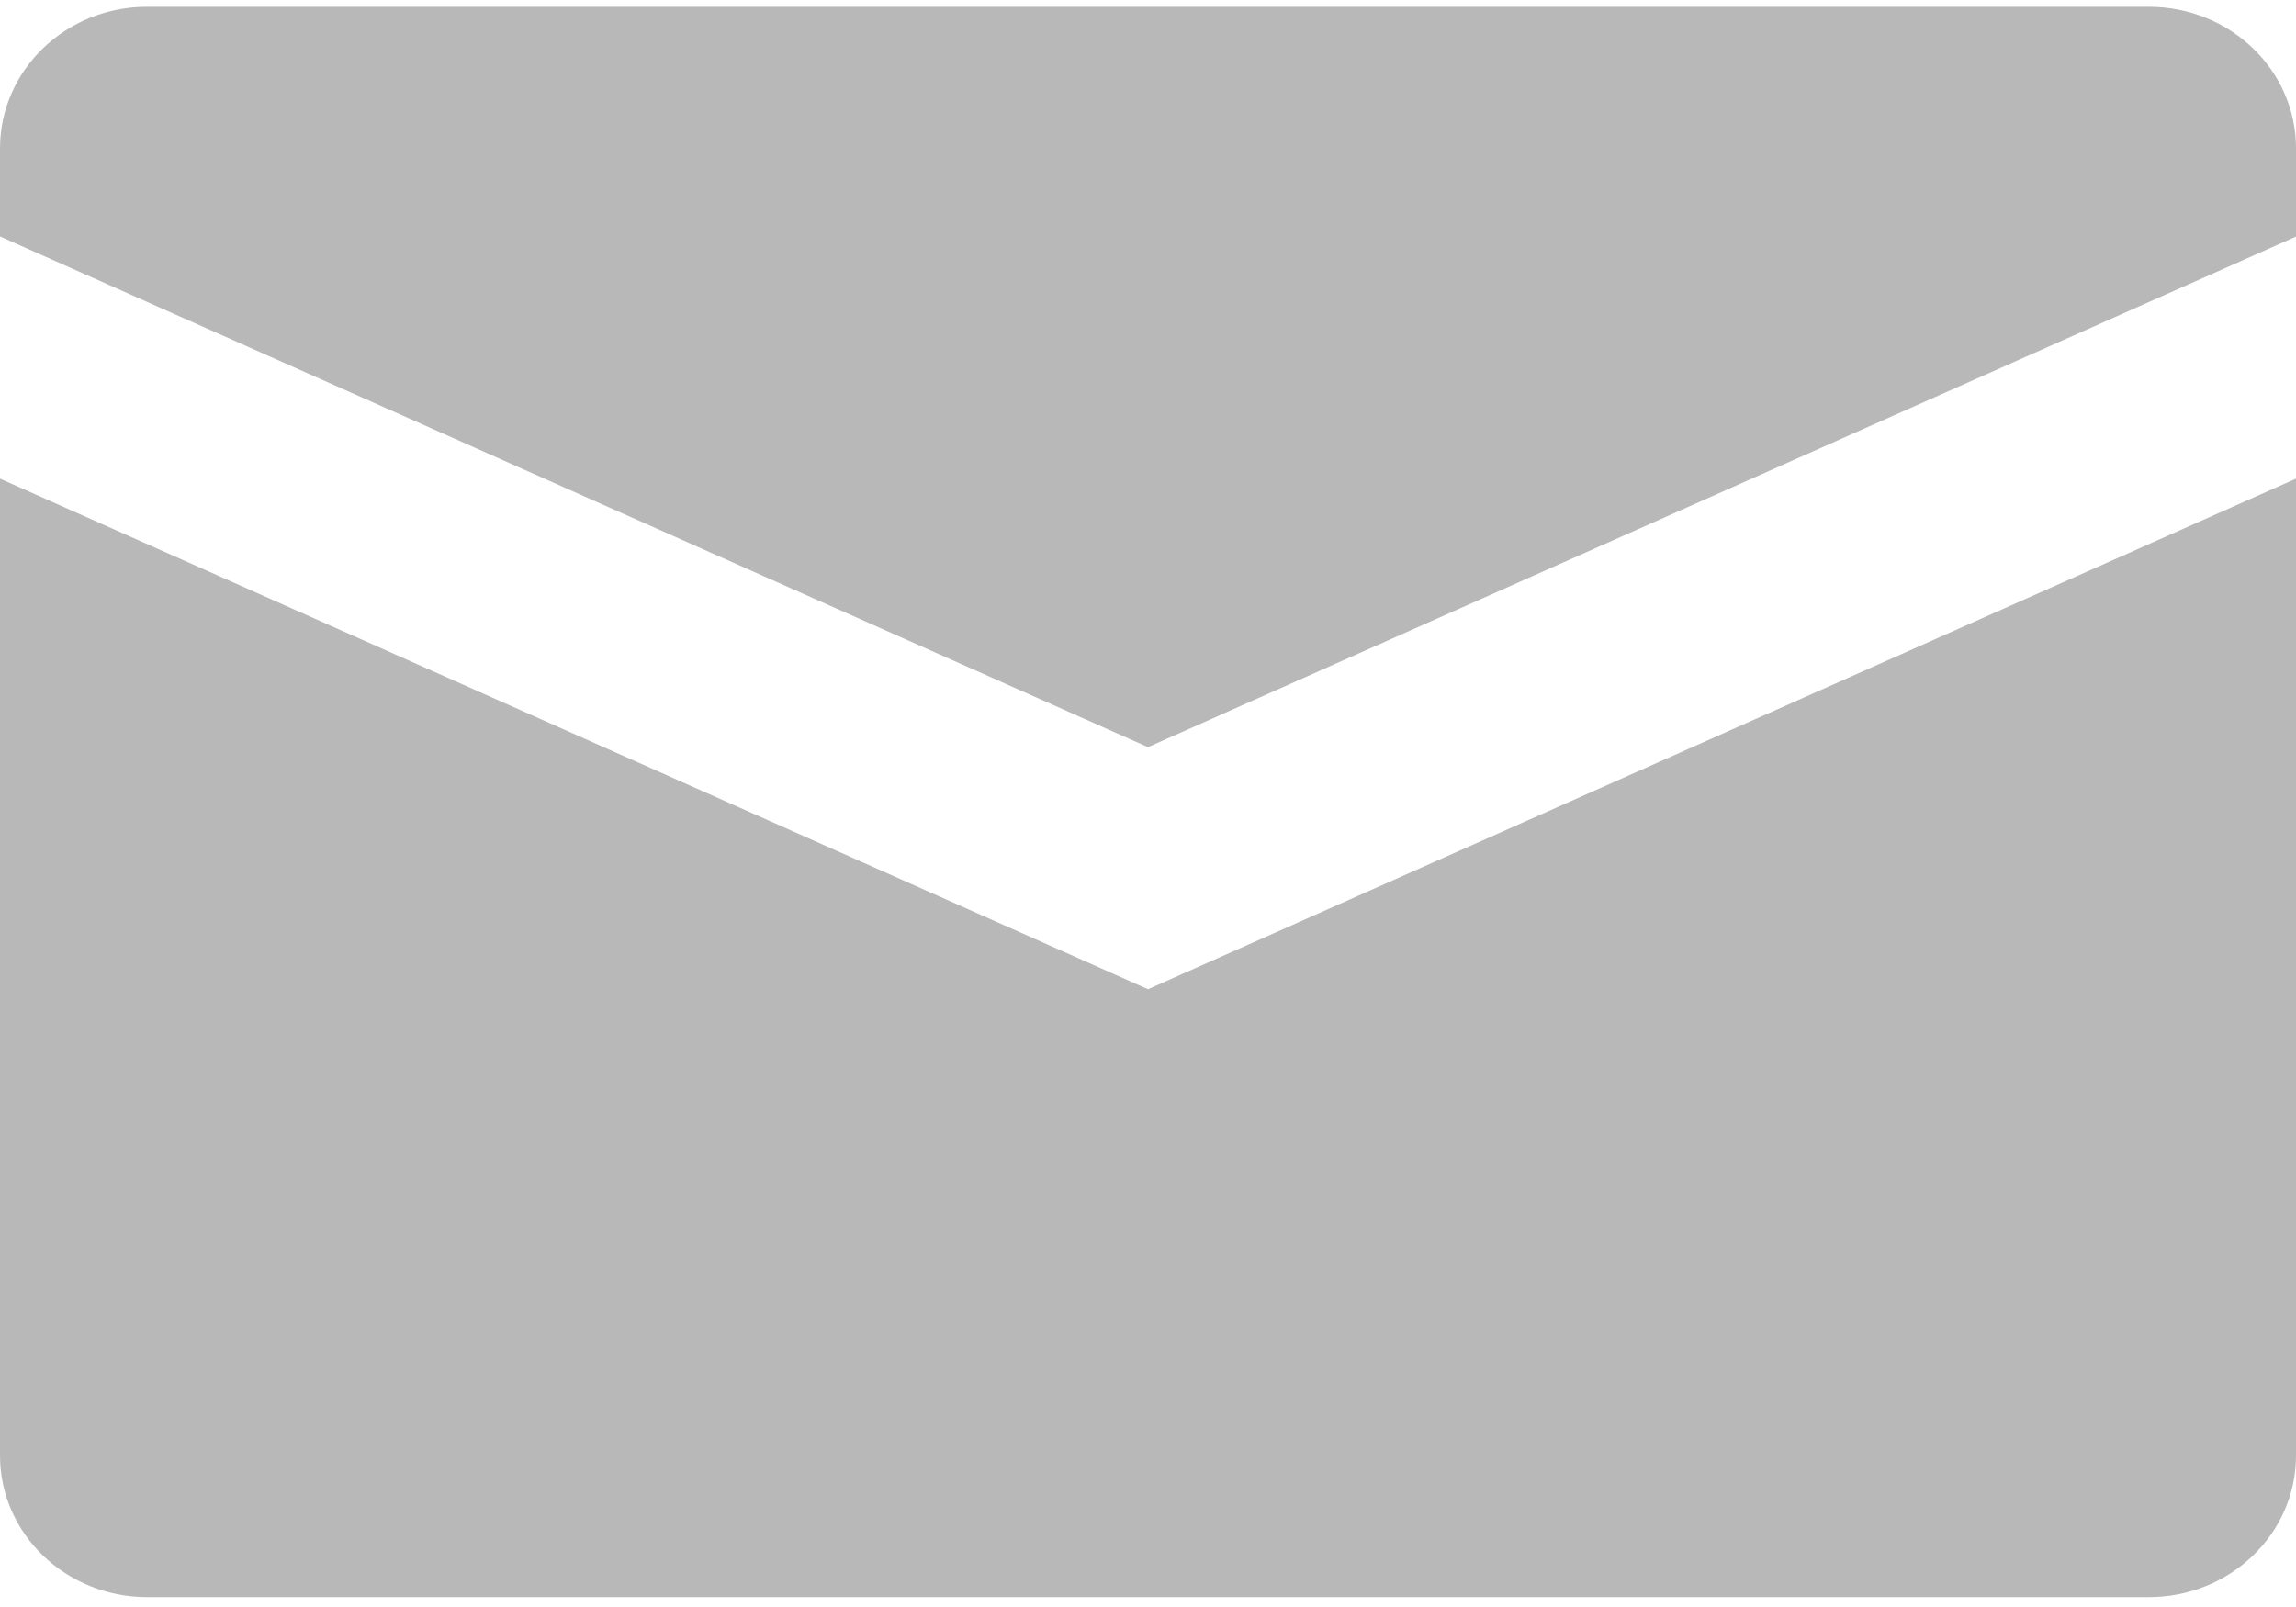 <svg width="20" height="14" viewBox="0 0 20 14" fill="none" xmlns="http://www.w3.org/2000/svg">
<path d="M10 6.509L20 2.061V1.293C20 0.611 19.426 0.059 18.718 0.059H1.282C0.574 0.058 0 0.611 0 1.293V2.06L10 6.509Z" fill="#B8B8B8"/>
<path d="M10 8.618L0 4.17V12.68C0 13.362 0.574 13.914 1.282 13.914H18.718C19.426 13.914 20 13.362 20 12.68V4.17L10 8.618Z" fill="#B8B8B8"/>
</svg>
